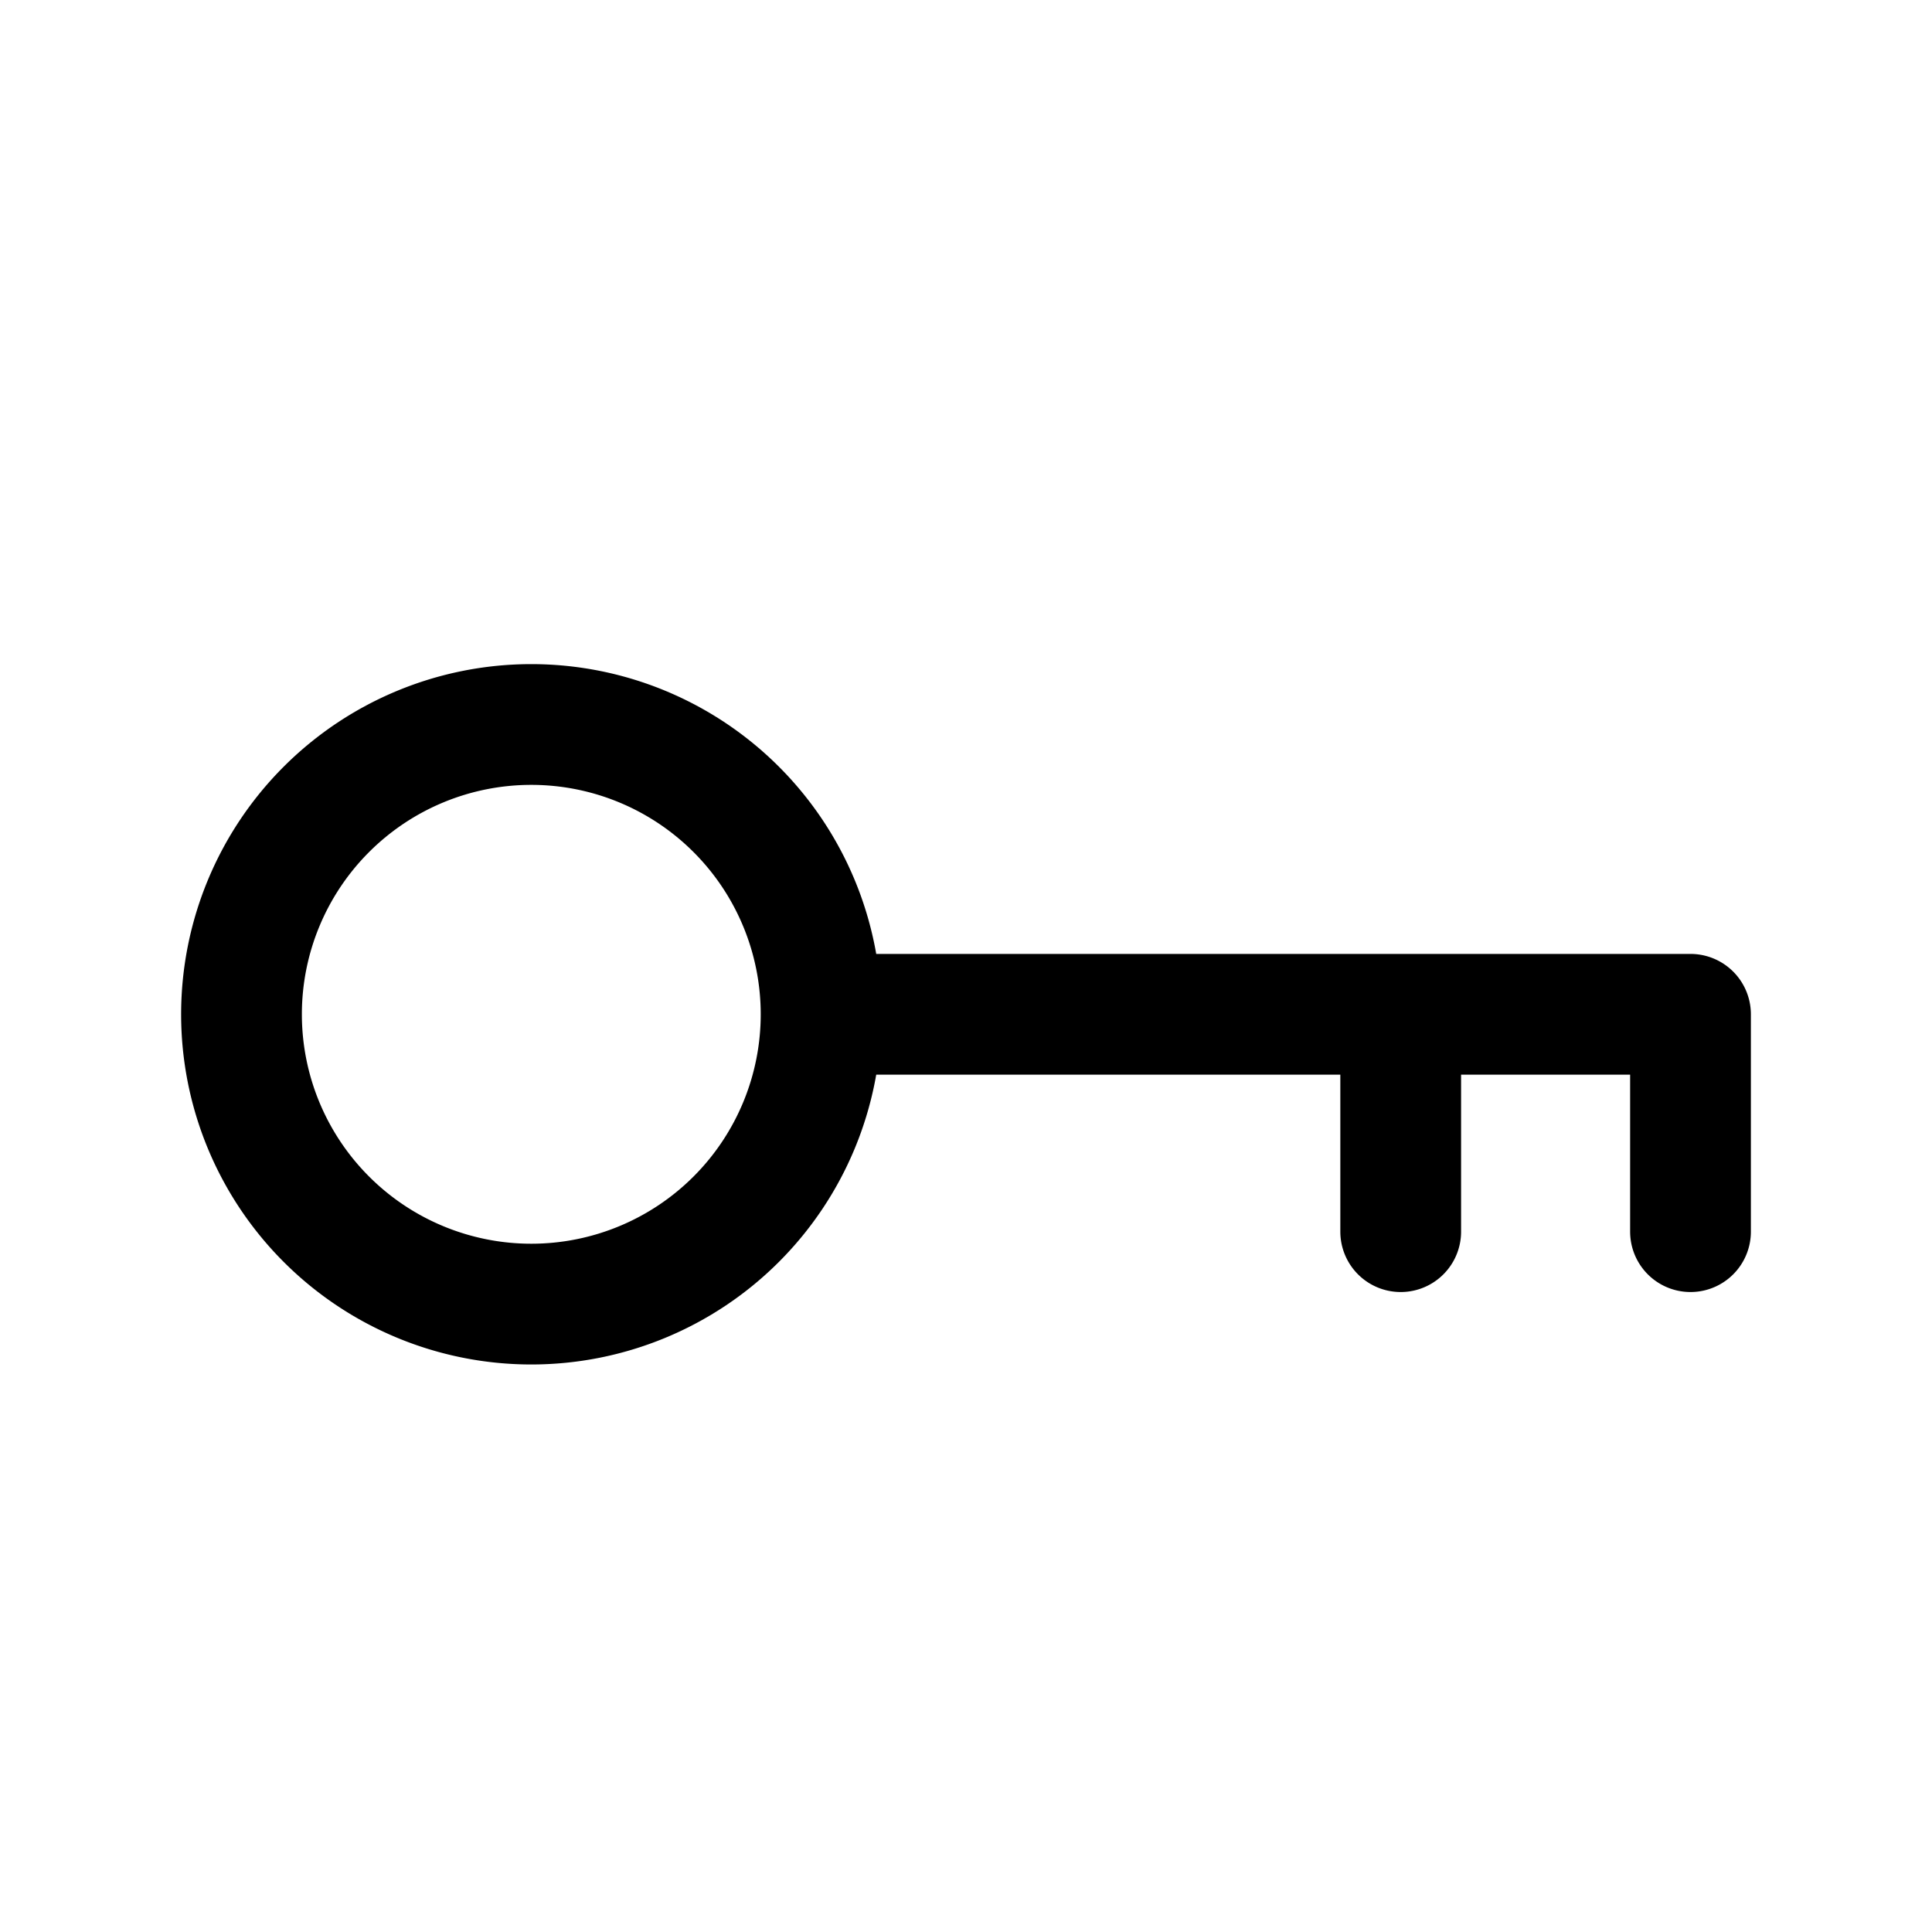 <svg xmlns="http://www.w3.org/2000/svg" fill="none" viewBox="0 0 16 16"><path stroke="currentColor" stroke-linecap="round" stroke-linejoin="round" d="M6.8 8.4a2.4 2.4 0 1 1-4.8 0 2.4 2.4 0 0 1 4.8 0m0 0H14v1.8m-2.4-1.8v1.8"/></svg>